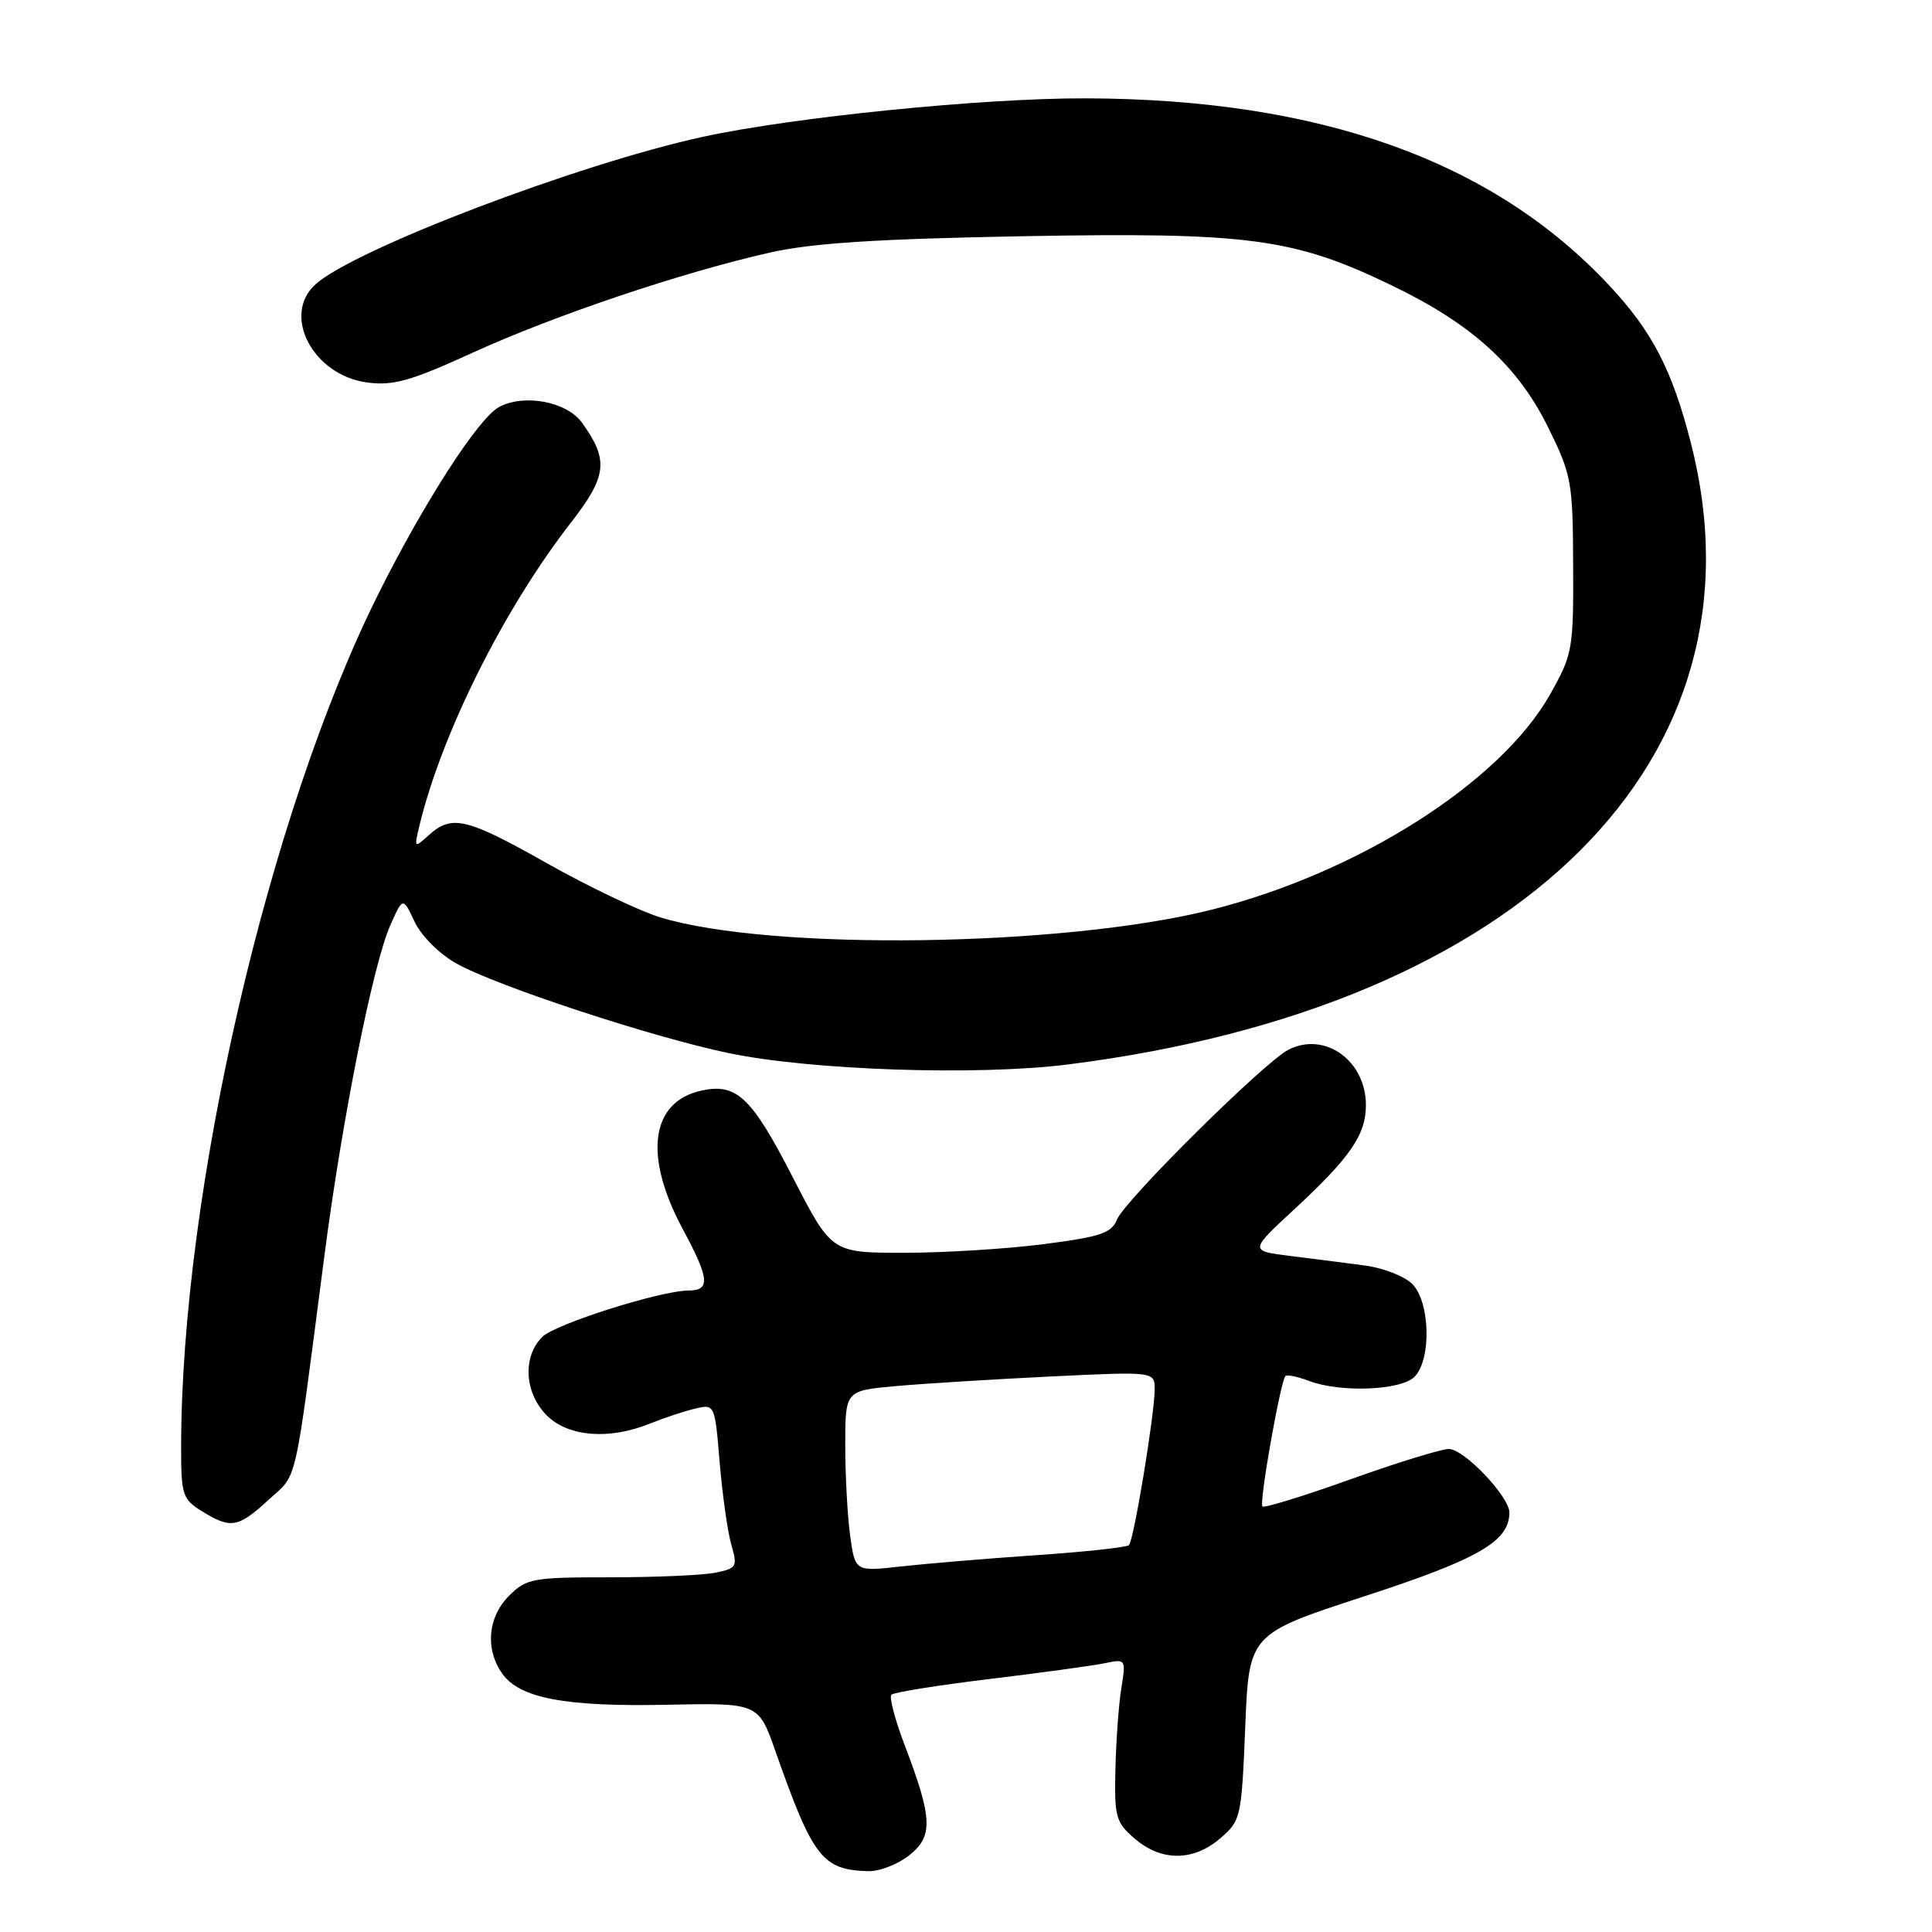 <?xml version="1.0" encoding="UTF-8" standalone="no"?>
<!DOCTYPE svg PUBLIC "-//W3C//DTD SVG 1.1//EN" "http://www.w3.org/Graphics/SVG/1.1/DTD/svg11.dtd" >
<svg xmlns="http://www.w3.org/2000/svg" xmlns:xlink="http://www.w3.org/1999/xlink" version="1.1" viewBox="0 0 256 256">
 <g >
 <path fill="currentColor"
d=" M 120.46 245.85 C 123.67 243.32 123.58 240.96 119.90 231.31 C 118.60 227.91 117.80 224.87 118.11 224.56 C 118.42 224.24 124.27 223.31 131.09 222.48 C 137.92 221.66 144.78 220.71 146.36 220.39 C 149.18 219.80 149.20 219.84 148.59 223.65 C 148.24 225.77 147.89 230.60 147.80 234.39 C 147.65 240.77 147.84 241.47 150.37 243.64 C 153.89 246.67 158.13 246.65 161.69 243.59 C 164.42 241.25 164.51 240.85 165.00 228.84 C 165.50 216.50 165.50 216.50 180.84 211.50 C 195.96 206.57 200.00 204.23 200.00 200.42 C 200.00 198.31 194.00 192.00 191.98 192.00 C 190.98 192.00 185.11 193.81 178.94 196.02 C 172.76 198.23 167.51 199.85 167.28 199.61 C 166.81 199.15 169.67 183.00 170.33 182.33 C 170.55 182.12 171.94 182.41 173.43 182.97 C 177.60 184.56 185.61 184.25 187.43 182.43 C 189.69 180.17 189.51 172.51 187.13 170.13 C 186.11 169.11 183.29 168.01 180.88 167.69 C 178.47 167.37 174.03 166.80 171.02 166.43 C 165.54 165.75 165.54 165.75 171.52 160.22 C 178.91 153.38 180.98 150.36 180.99 146.47 C 181.01 140.55 175.56 136.63 170.73 139.09 C 167.55 140.70 149.00 159.08 148.00 161.61 C 147.28 163.40 145.80 163.89 138.26 164.86 C 133.37 165.49 125.05 166.00 119.78 166.00 C 110.19 166.00 110.19 166.00 105.06 156.02 C 99.59 145.37 97.61 143.49 92.94 144.51 C 86.19 146.00 85.24 153.15 90.49 162.90 C 94.00 169.41 94.15 171.00 91.26 171.00 C 87.56 171.00 73.56 175.44 71.85 177.15 C 69.21 179.79 69.49 184.58 72.45 187.55 C 75.30 190.39 80.72 190.82 86.13 188.63 C 87.98 187.88 90.67 186.99 92.11 186.65 C 94.71 186.04 94.72 186.05 95.36 193.79 C 95.72 198.05 96.41 202.95 96.90 204.67 C 97.75 207.61 97.63 207.82 94.78 208.39 C 93.11 208.73 86.84 209.00 80.83 209.00 C 70.57 209.00 69.76 209.15 67.45 211.45 C 64.63 214.28 64.26 218.49 66.54 221.75 C 68.83 225.02 74.87 226.17 88.37 225.89 C 100.50 225.64 100.50 225.64 102.76 232.07 C 107.73 246.20 108.97 247.79 115.12 247.94 C 116.55 247.97 118.96 247.03 120.46 245.85 Z  M 35.58 198.74 C 39.50 195.15 38.90 197.79 42.97 166.50 C 45.33 148.32 49.40 127.88 51.69 122.67 C 53.38 118.84 53.38 118.84 54.94 122.14 C 55.83 124.02 58.22 126.41 60.50 127.68 C 65.75 130.63 86.38 137.42 96.50 139.53 C 107.42 141.82 129.49 142.56 141.48 141.05 C 201.68 133.48 234.75 100.52 224.06 58.74 C 221.58 49.02 218.93 43.91 213.22 37.81 C 197.78 21.29 174.91 13.12 143.89 13.03 C 130.27 12.99 105.28 15.50 93.18 18.12 C 76.75 21.68 46.94 33.03 41.80 37.68 C 37.29 41.77 41.47 49.72 48.64 50.68 C 52.10 51.14 54.39 50.50 62.64 46.73 C 73.46 41.79 90.32 36.11 102.00 33.47 C 107.60 32.21 116.10 31.66 135.50 31.30 C 165.54 30.76 171.43 31.54 184.50 37.86 C 195.10 42.98 201.12 48.47 205.17 56.69 C 208.24 62.94 208.41 63.85 208.45 74.88 C 208.50 86.06 208.38 86.71 205.40 92.00 C 198.83 103.67 179.98 115.66 160.51 120.55 C 140.86 125.48 102.20 126.02 87.50 121.56 C 84.75 120.72 78.00 117.50 72.50 114.40 C 61.79 108.36 59.87 107.90 56.81 110.67 C 54.90 112.40 54.87 112.38 55.56 109.47 C 58.50 97.23 66.73 80.73 75.65 69.25 C 80.45 63.07 80.69 60.96 77.11 56.00 C 75.09 53.21 69.46 52.15 66.13 53.93 C 63.41 55.38 56.21 66.54 50.15 78.67 C 35.59 107.79 24.00 157.96 24.00 191.82 C 24.00 198.07 24.19 198.66 26.75 200.24 C 30.58 202.61 31.54 202.45 35.58 198.74 Z  M 112.65 203.49 C 112.29 200.87 112.00 195.47 112.00 191.49 C 112.00 184.26 112.00 184.26 118.75 183.66 C 122.46 183.33 131.69 182.76 139.25 182.39 C 153.00 181.73 153.00 181.73 153.00 184.12 C 152.99 187.41 150.24 204.10 149.59 204.74 C 149.30 205.03 143.76 205.63 137.28 206.07 C 130.80 206.51 122.76 207.19 119.40 207.56 C 113.31 208.25 113.31 208.25 112.65 203.49 Z "/>
</g>
</svg>